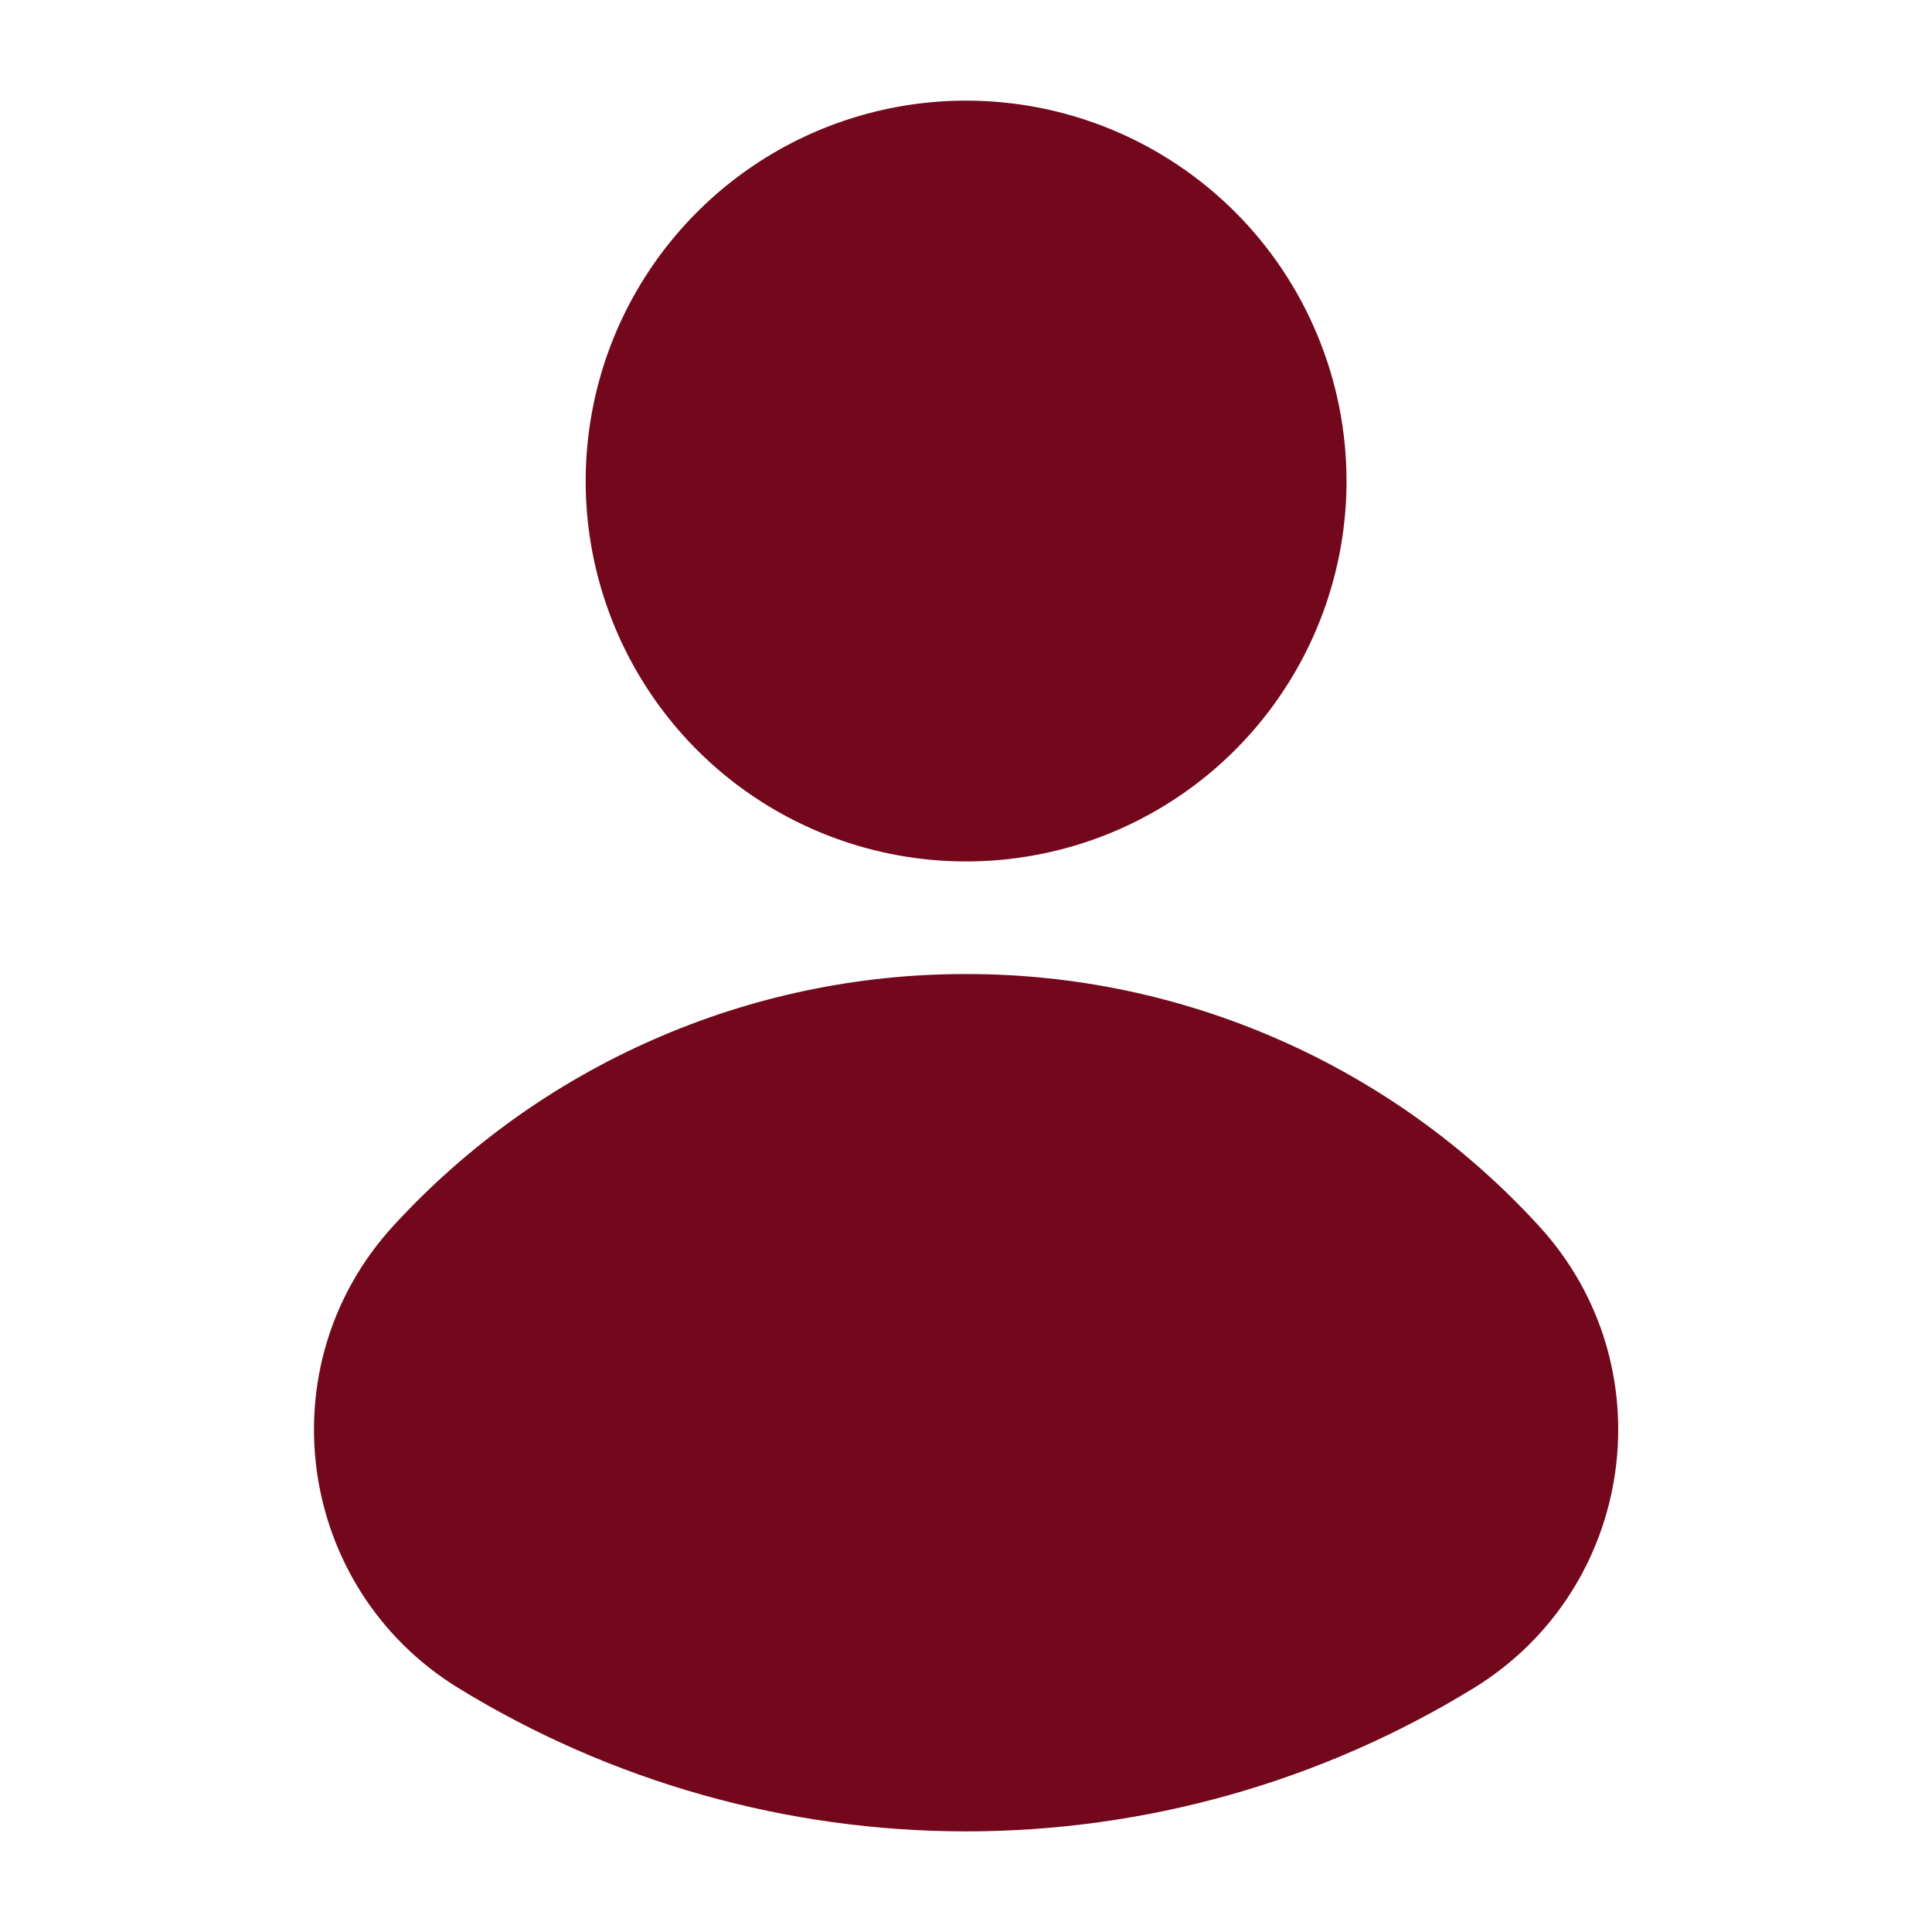 <svg width="24" height="24" viewBox="0 0 24 24" fill="none" xmlns="http://www.w3.org/2000/svg">
<path d="M16.727 5.976C16.727 6.911 16.449 7.824 15.93 8.601C15.411 9.378 14.673 9.984 13.809 10.342C12.946 10.699 11.995 10.793 11.079 10.61C10.162 10.428 9.32 9.978 8.659 9.317C7.999 8.656 7.549 7.814 7.366 6.897C7.184 5.981 7.278 5.03 7.635 4.167C7.993 3.304 8.599 2.566 9.376 2.046C10.153 1.527 11.067 1.25 12.001 1.25C12.622 1.25 13.236 1.372 13.81 1.61C14.383 1.847 14.904 2.196 15.343 2.634C15.782 3.073 16.13 3.594 16.367 4.168C16.605 4.741 16.727 5.356 16.727 5.976ZM12.001 12.1C10.663 12.098 9.339 12.376 8.114 12.915C6.889 13.453 5.79 14.241 4.886 15.228C3.292 16.966 3.682 19.73 5.69 20.967C7.589 22.133 9.773 22.75 12.001 22.75C14.229 22.75 16.414 22.133 18.312 20.967C20.32 19.73 20.711 16.966 19.116 15.228C18.213 14.241 17.113 13.453 15.888 12.915C14.663 12.376 13.339 12.098 12.001 12.1Z" fill="#73081C"/>
</svg>
